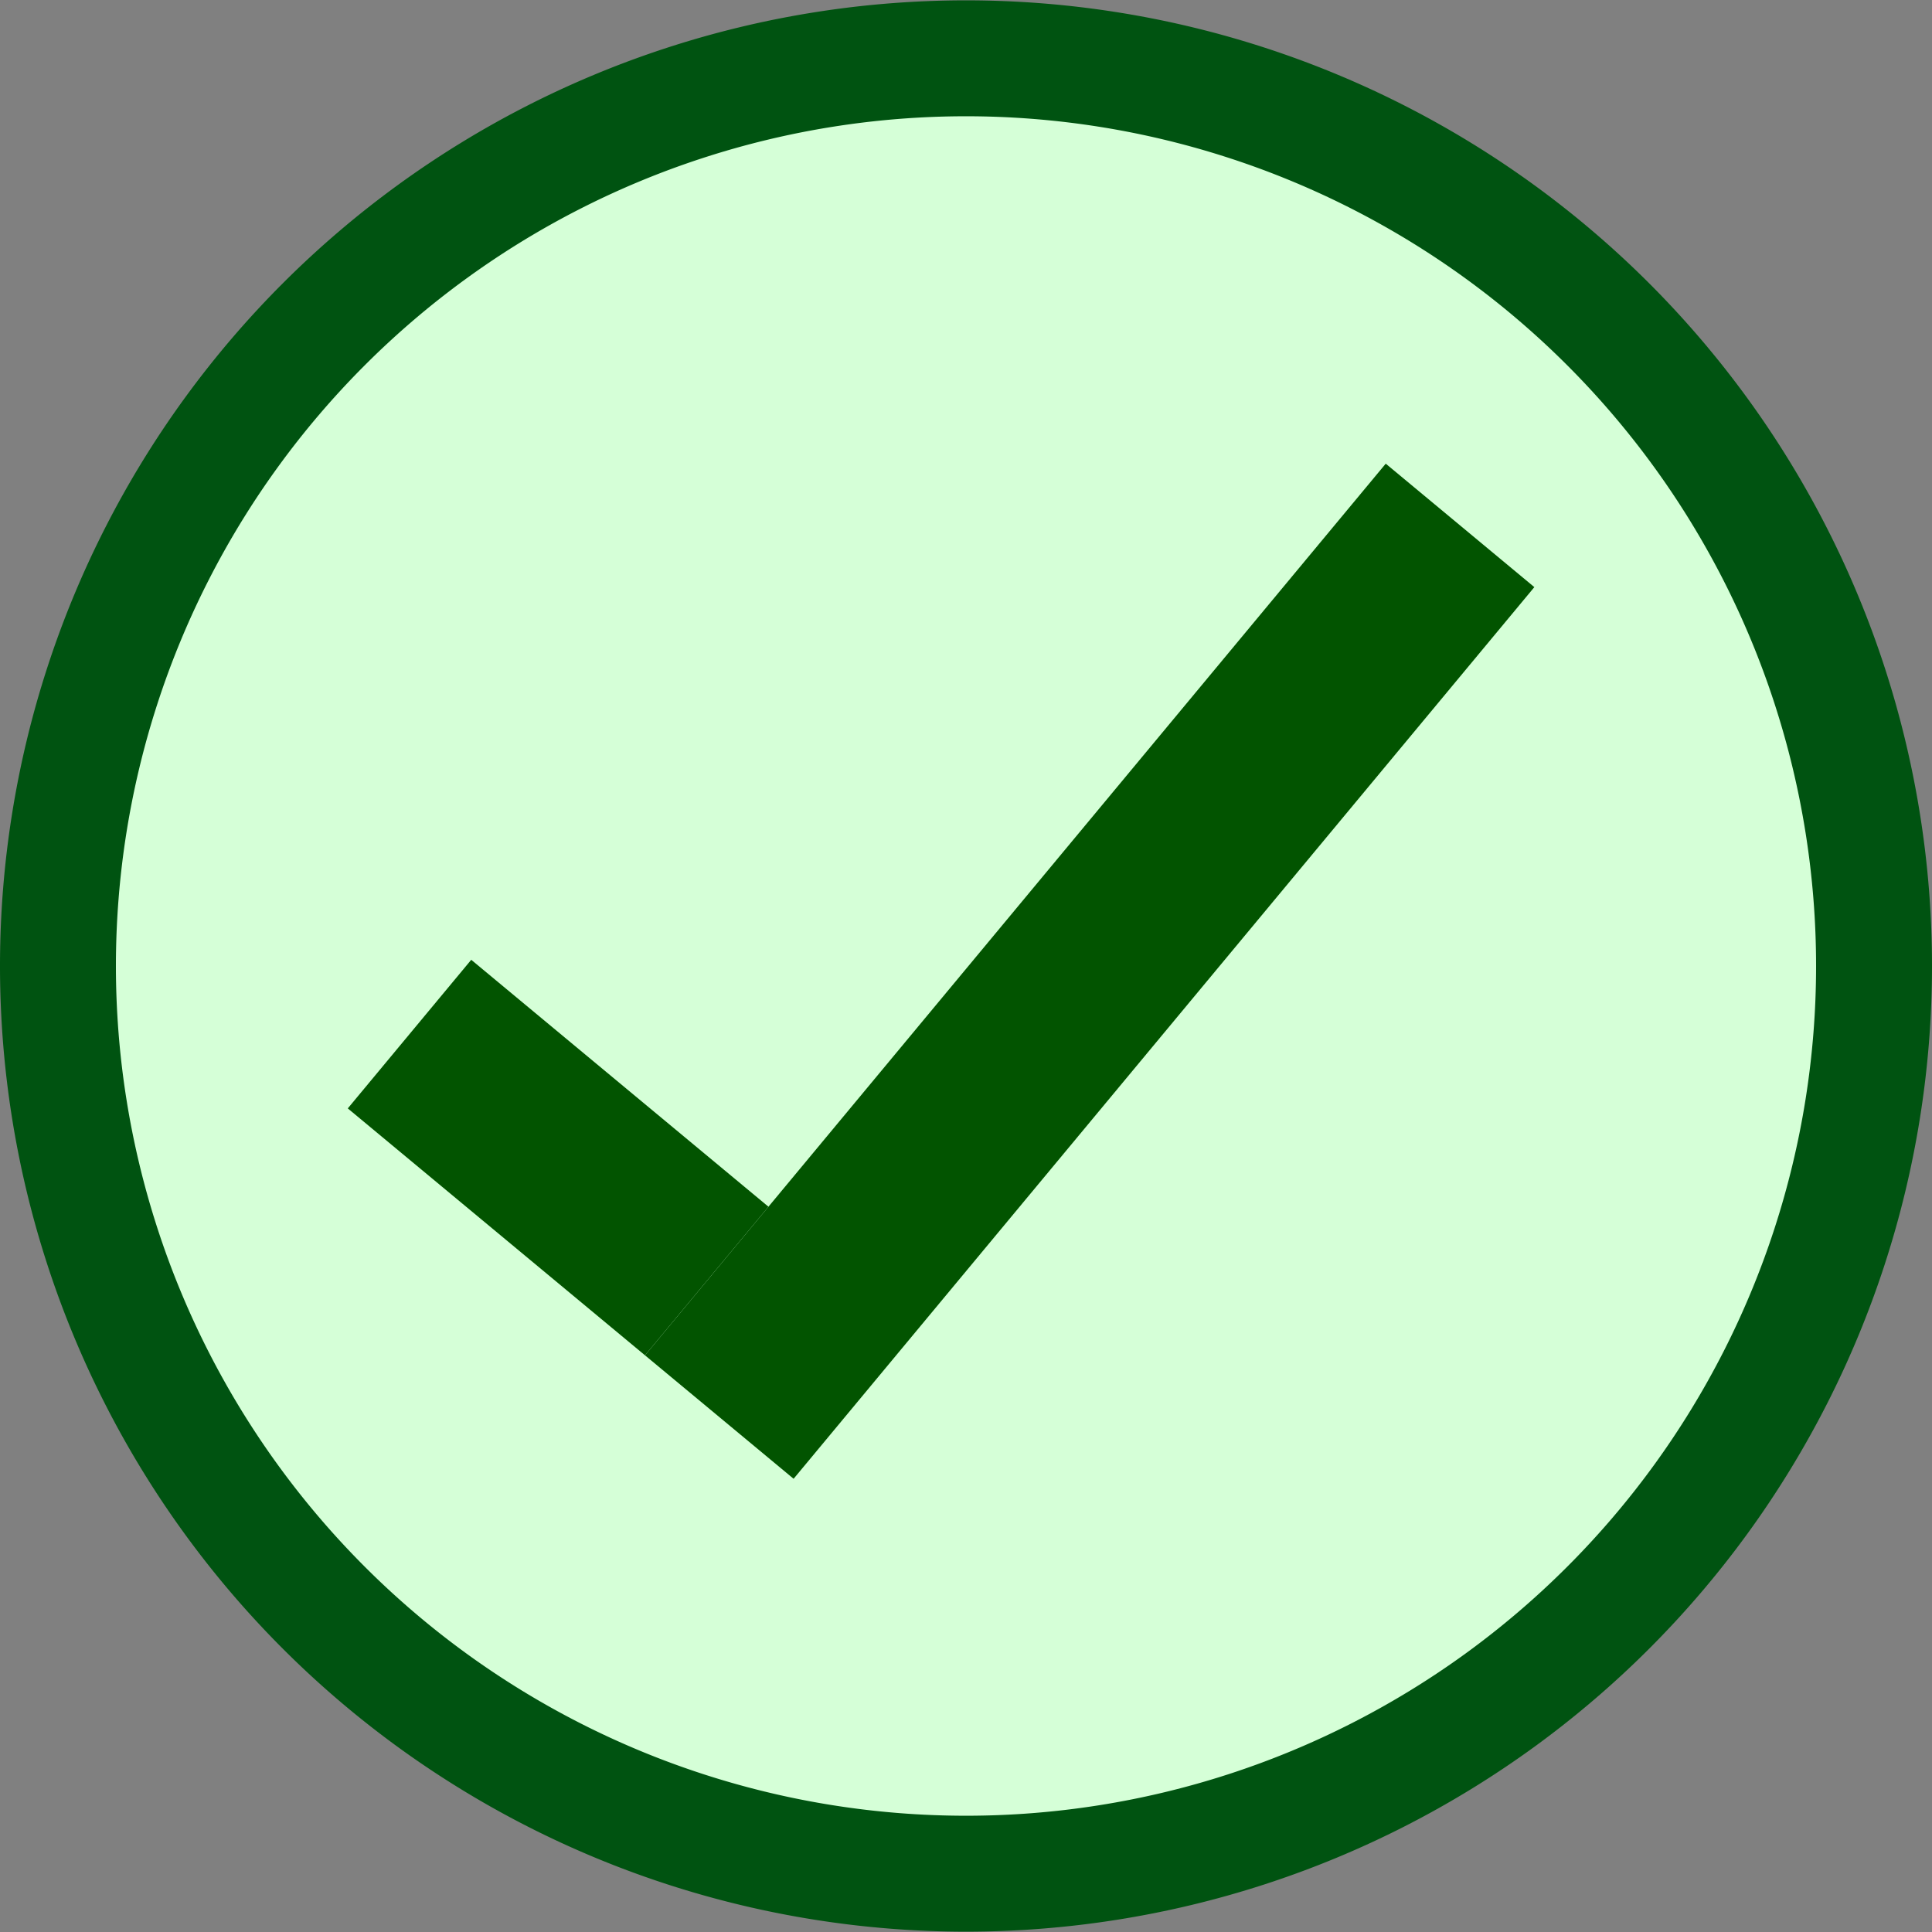 <?xml version="1.0" encoding="UTF-8" standalone="no"?>
<svg
   xmlns:dc="http://purl.org/dc/elements/1.1/"
   xmlns:cc="http://creativecommons.org/ns#"
   xmlns:rdf="http://www.w3.org/1999/02/22-rdf-syntax-ns#"
   xmlns:svg="http://www.w3.org/2000/svg"
   xmlns="http://www.w3.org/2000/svg"
   xmlns:sodipodi="http://sodipodi.sourceforge.net/DTD/sodipodi-0.dtd"
   xmlns:inkscape="http://www.inkscape.org/namespaces/inkscape"
   viewBox="0 0 50 50"
   width="50"
   height="50"
   version="1.1"
   id="svg9533"
   sodipodi:docname="icons8-ok.svg"
   inkscape:version="1.0rc1 (09960d6f05, 2020-04-09)">
  <rect x="0" y="0" width="50" height="50" fill="#808080" stroke="none"/>
  <defs
     id="defs9537" />
  <sodipodi:namedview
     inkscape:document-rotation="0"
     pagecolor="#ffffff"
     bordercolor="#666666"
     borderopacity="1"
     objecttolerance="10"
     gridtolerance="10"
     guidetolerance="10"
     inkscape:pageopacity="0"
     inkscape:pageshadow="2"
     inkscape:window-width="1890"
     inkscape:window-height="1043"
     id="namedview9535"
     showgrid="false"
     inkscape:zoom="12.022404"
     inkscape:cx="15.620258"
     inkscape:cy="20.349487"
     inkscape:window-x="0"
     inkscape:window-y="0"
     inkscape:window-maximized="1"
     inkscape:current-layer="svg9533" />
  <path
     style="fill:#d5ffd7;fill-opacity:1;stroke:#005311;stroke-width:3;stroke-linecap:round;stroke-linejoin:round;stroke-miterlimit:4;stroke-dasharray:none;stroke-opacity:1"
     id="path3160-7"
     d="m 48.5,25 a 23.5,23.491 0 1 1 -47,0 23.5,23.491 0 1 1 47,0 z"
     inkscape:connector-curvature="0" />
  <g
     transform="rotate(-50.282,64.434,7.347)"
     id="g12609">
    <rect
       style="fill:#025400;fill-opacity:1;stroke:none;stroke-width:3;stroke-linejoin:miter;stroke-miterlimit:4;stroke-dasharray:none;stroke-opacity:1"
       id="rect12603"
       width="30"
       height="5"
       x="12.598"
       y="-11.657" />
    <rect
       y="12.598"
       x="11.657"
       height="5"
       width="10"
       id="rect12605"
       style="fill:#025400;fill-opacity:1;stroke:none;stroke-width:3;stroke-linejoin:miter;stroke-miterlimit:4;stroke-dasharray:none;stroke-opacity:1"
       transform="rotate(-90)" />
  </g>
</svg>
